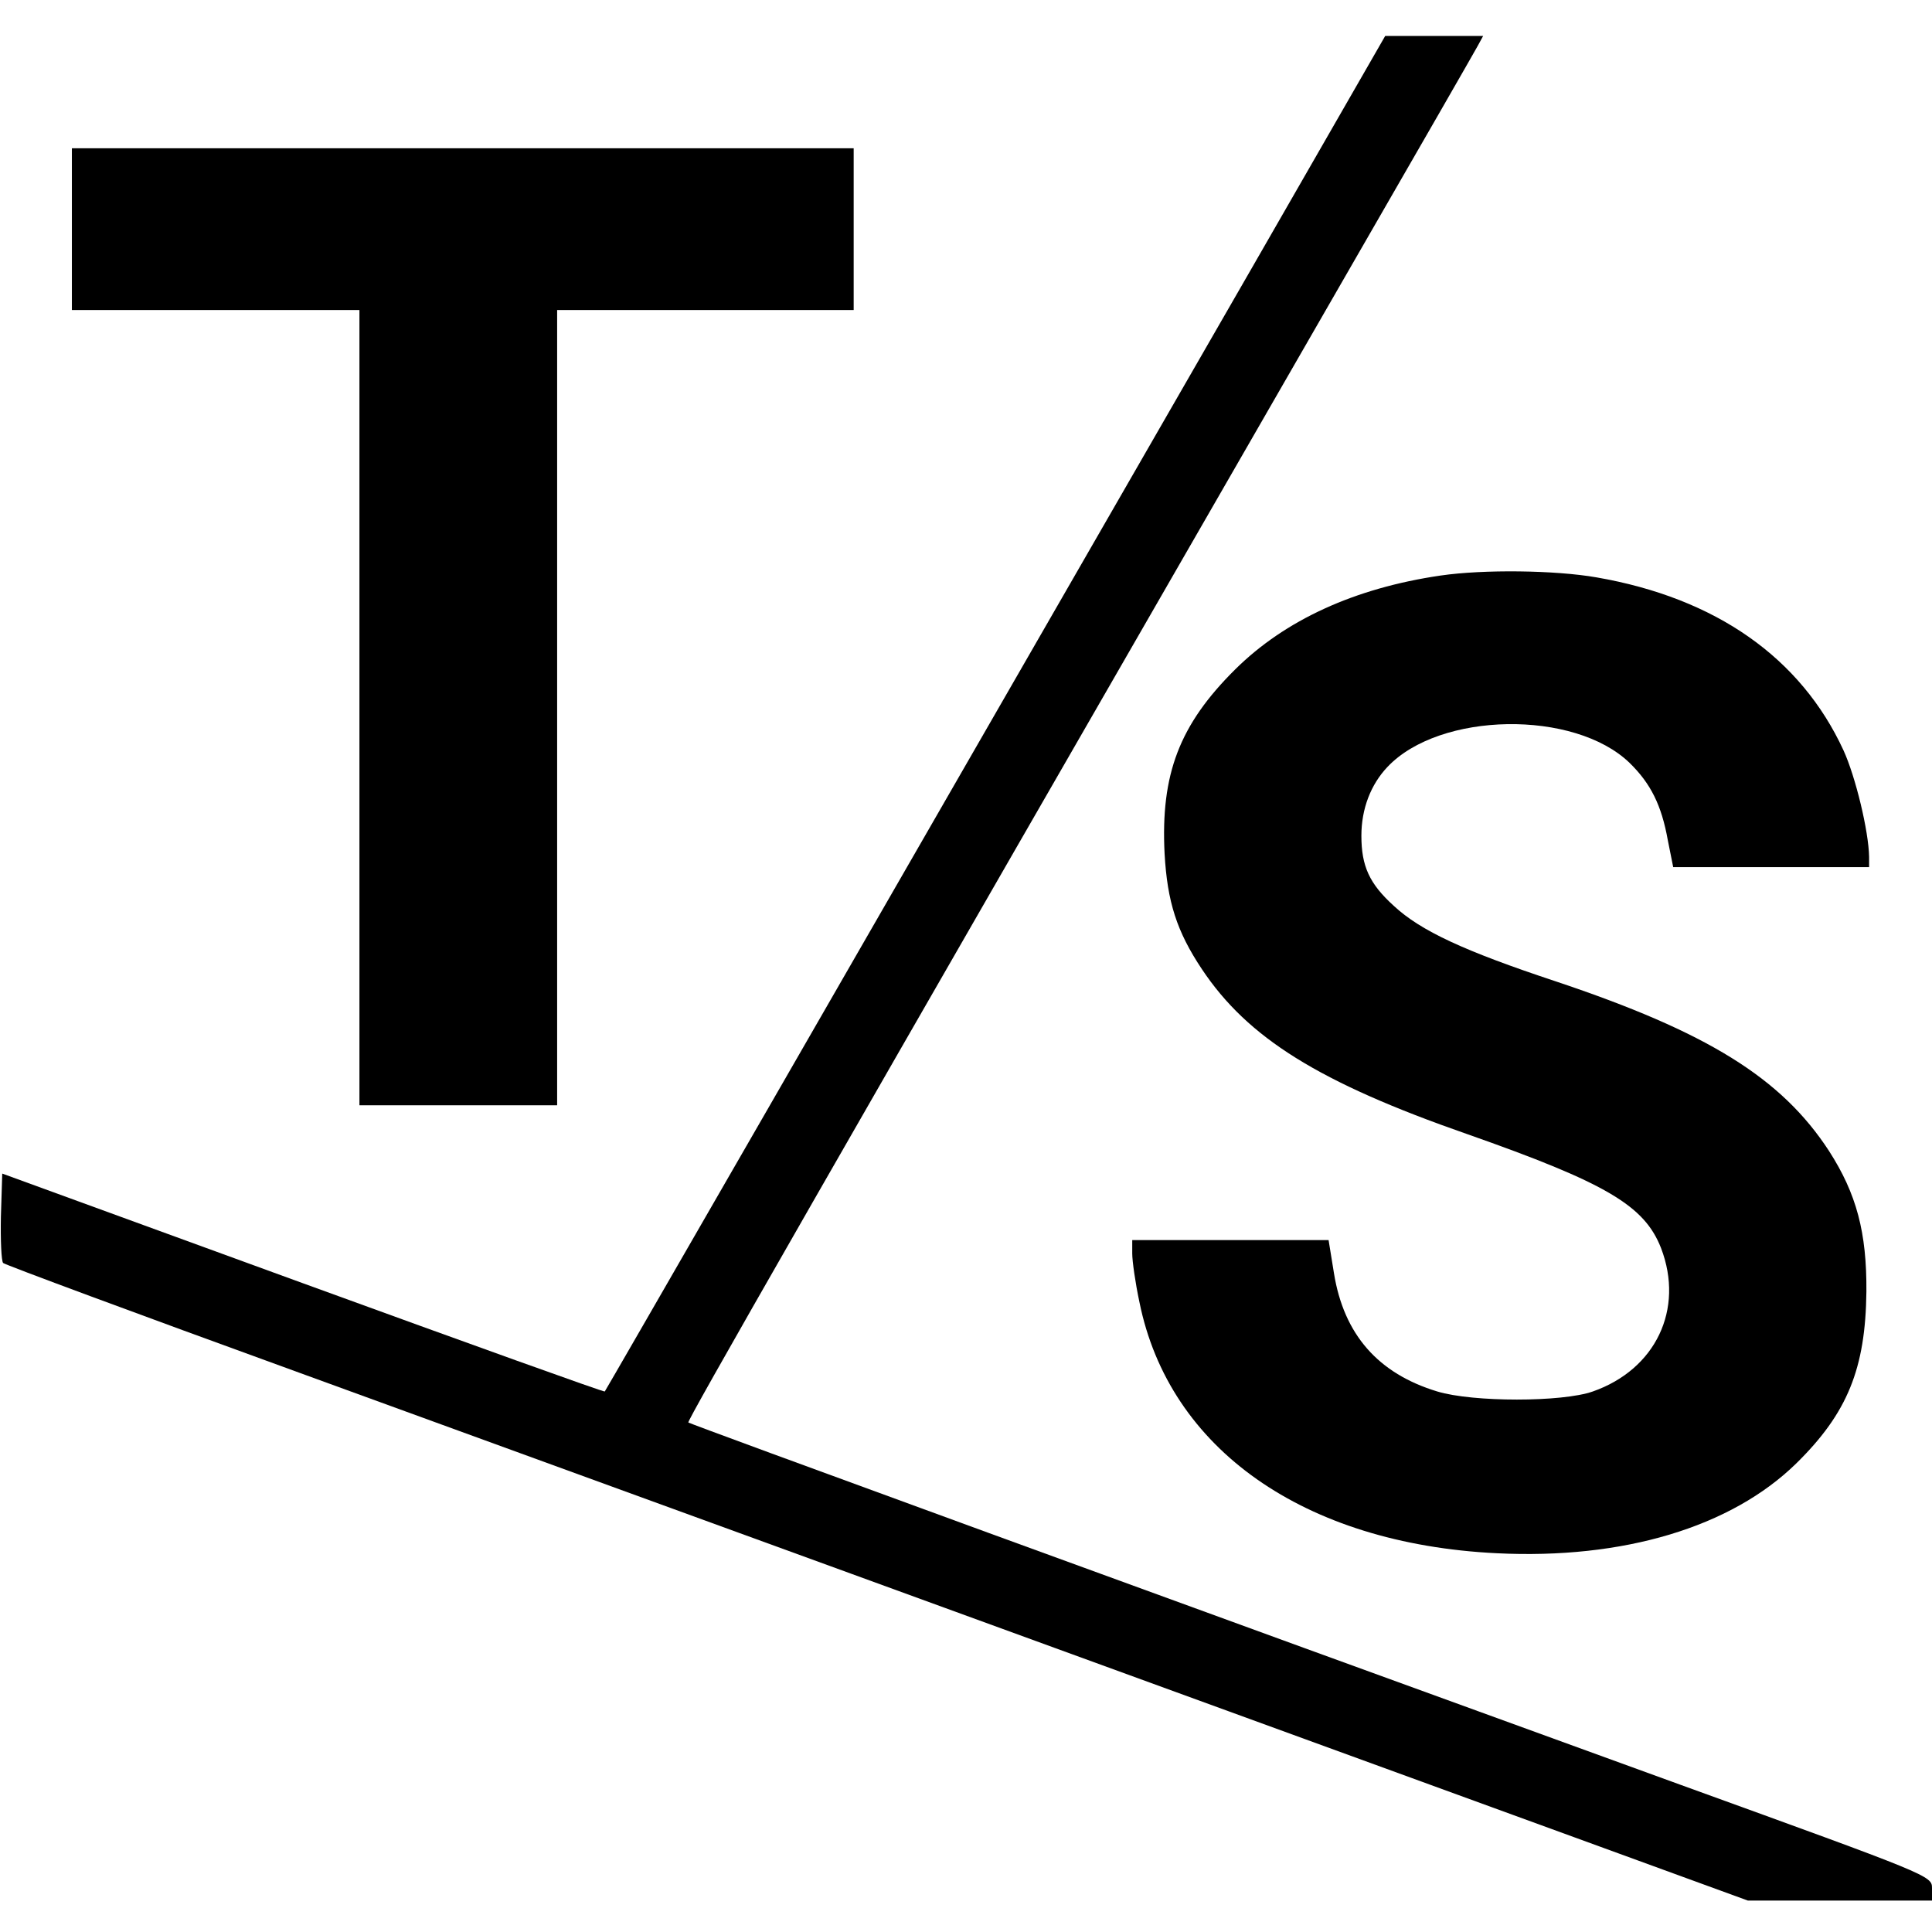 <?xml version="1.0" standalone="no"?>
<!DOCTYPE svg PUBLIC "-//W3C//DTD SVG 20010904//EN"
 "http://www.w3.org/TR/2001/REC-SVG-20010904/DTD/svg10.dtd">
<svg version="1.0" xmlns="http://www.w3.org/2000/svg"
 width="430pt" height="430pt" viewBox="0 0 430 430"
 preserveAspectRatio="xMidYMid meet">
<g transform="translate(0,430) scale(0.1,-0.1)"
fill="#000000" stroke="none">
<path d="M2783 3698 c-942 -1637 -1435 -2493 -1437 -2495 -1 -2 -304 107 -672
241 l-669 244 -3 -96 c-1 -52 1 -99 5 -103 4 -4 298 -113 653 -242 1939 -706
2626 -957 2912 -1061 l318 -116 205 0 205 0 0 28 c0 27 -6 29 -558 229 -1176
427 -2205 803 -2210 807 -3 4 256 457 1465 2556 154 267 285 495 292 508 l12
22 -109 0 -109 0 -300 -522z"/>
<path d="M160 3790 l0 -180 320 0 320 0 0 -885 0 -885 220 0 220 0 0 885 0
885 330 0 330 0 0 180 0 180 -870 0 -870 0 0 -180z"/>
<path d="M3206 3019 c-191 -28 -346 -99 -457 -209 -124 -123 -166 -233 -157
-410 6 -107 27 -173 83 -257 102 -153 260 -252 590 -367 310 -109 395 -159
432 -254 52 -136 -12 -270 -152 -319 -68 -24 -267 -24 -346 0 -132 40 -208
127 -230 263 l-12 74 -218 0 -219 0 0 -30 c0 -17 7 -66 16 -108 66 -327 366
-538 795 -559 282 -14 522 58 667 200 114 112 154 211 156 382 1 132 -22 218
-83 313 -106 163 -271 265 -609 378 -202 67 -300 112 -360 168 -54 49 -72 88
-72 156 0 60 21 114 58 153 116 123 416 128 539 9 47 -46 71 -94 85 -172 l12
-60 218 0 218 0 0 23 c-1 57 -30 178 -57 237 -95 206 -284 339 -550 385 -92
16 -251 18 -347 4z"/>
</g>
</svg>

